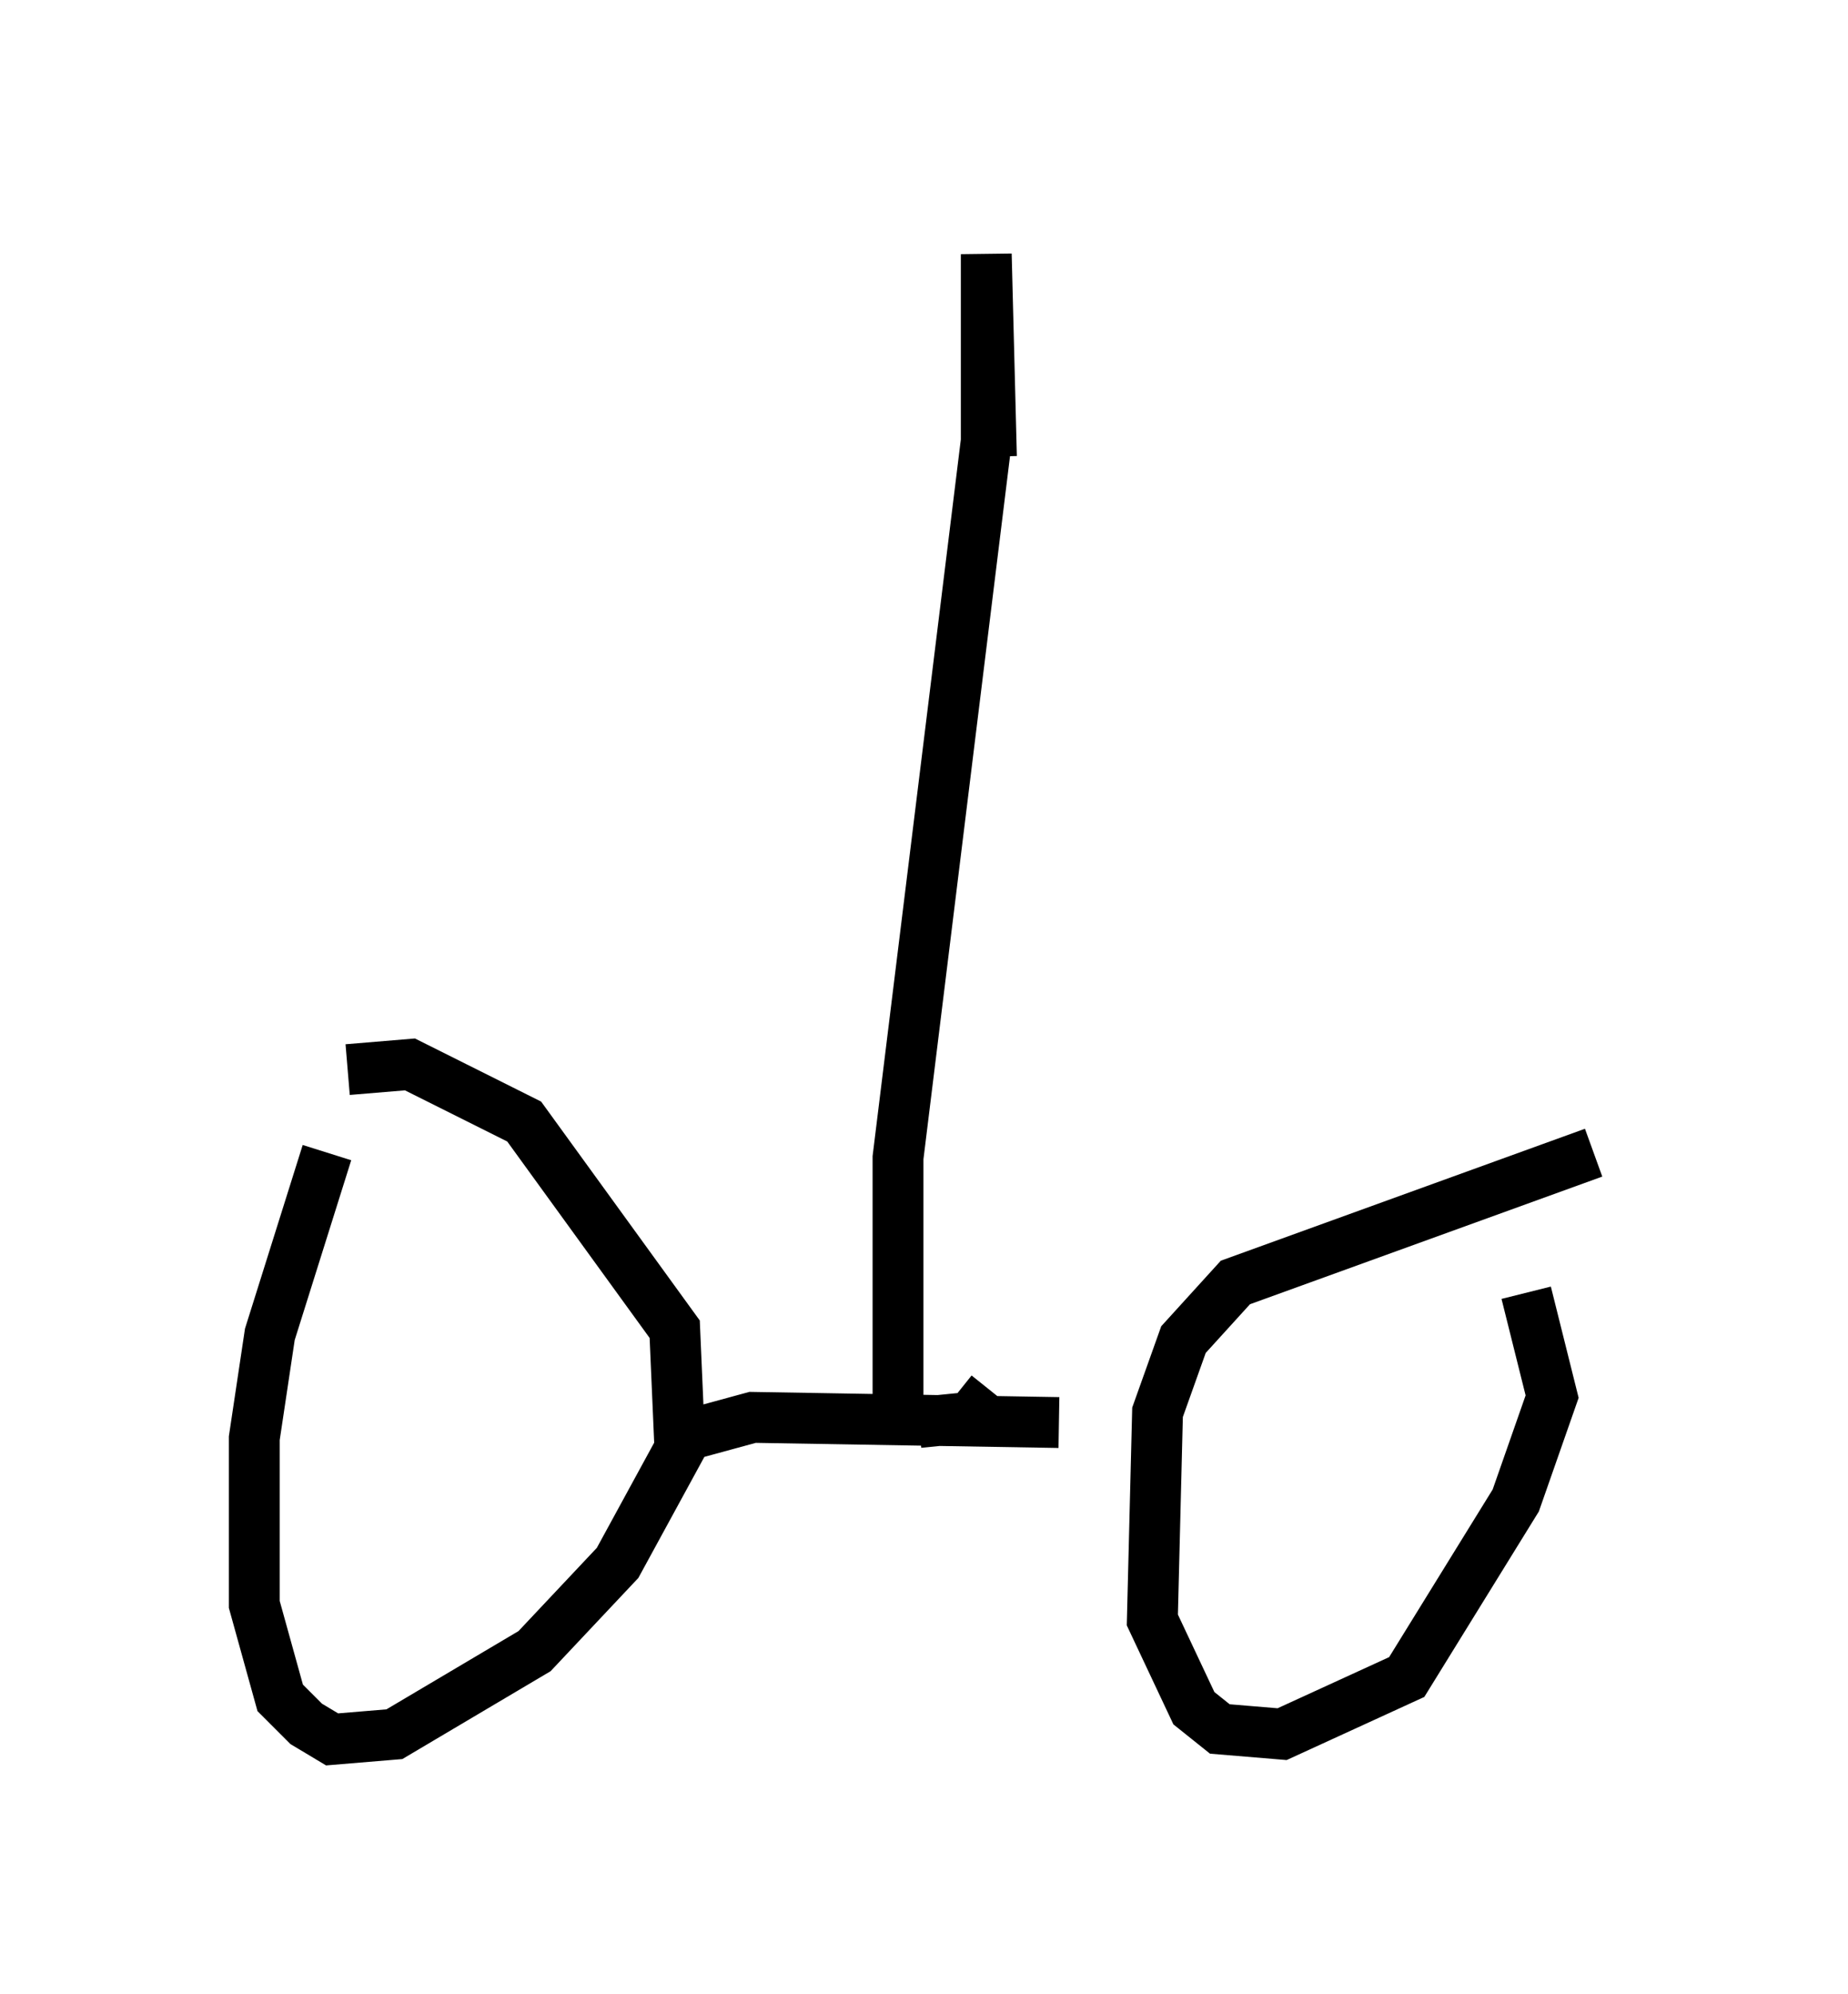 <?xml version="1.0" encoding="utf-8" ?>
<svg baseProfile="full" height="39.196" version="1.1" width="36.338" xmlns="http://www.w3.org/2000/svg" xmlns:ev="http://www.w3.org/2001/xml-events" xmlns:xlink="http://www.w3.org/1999/xlink"><defs /><rect fill="white" height="39.196" width="36.338" x="0" y="0" /><path d="M8.471, 19.7 m-1.94, 2.756 m-0.102, 0.204 l-1.123, 3.573 -0.306, 2.042 l0.0, 3.267 0.51, 1.838 l0.51, 0.51 0.51, 0.306 l1.225, -0.102 2.756, -1.633 l1.633, -1.735 1.225, -2.246 l-0.102, -2.348 -2.96, -4.083 l-2.246, -1.123 -1.225, 0.102 m24.5, 1.633 m0.0, 0.0 l-7.044, 2.552 -1.021, 1.123 l-0.51, 1.429 -0.102, 4.083 l0.817, 1.735 0.51, 0.408 l1.225, 0.102 2.45, -1.123 l2.144, -3.471 0.715, -2.042 l-0.51, -2.042 m-16.334, 2.756 l1.123, -0.306 6.023, 0.102 m-1.327, -0.613 l-0.408, 0.51 -1.021, 0.102 m-0.408, 0.0 l0.0, -5.206 1.735, -14.088 l0.0, -3.675 0.102, 3.981 " fill="none" stroke="black" stroke-width="1" /></svg>
